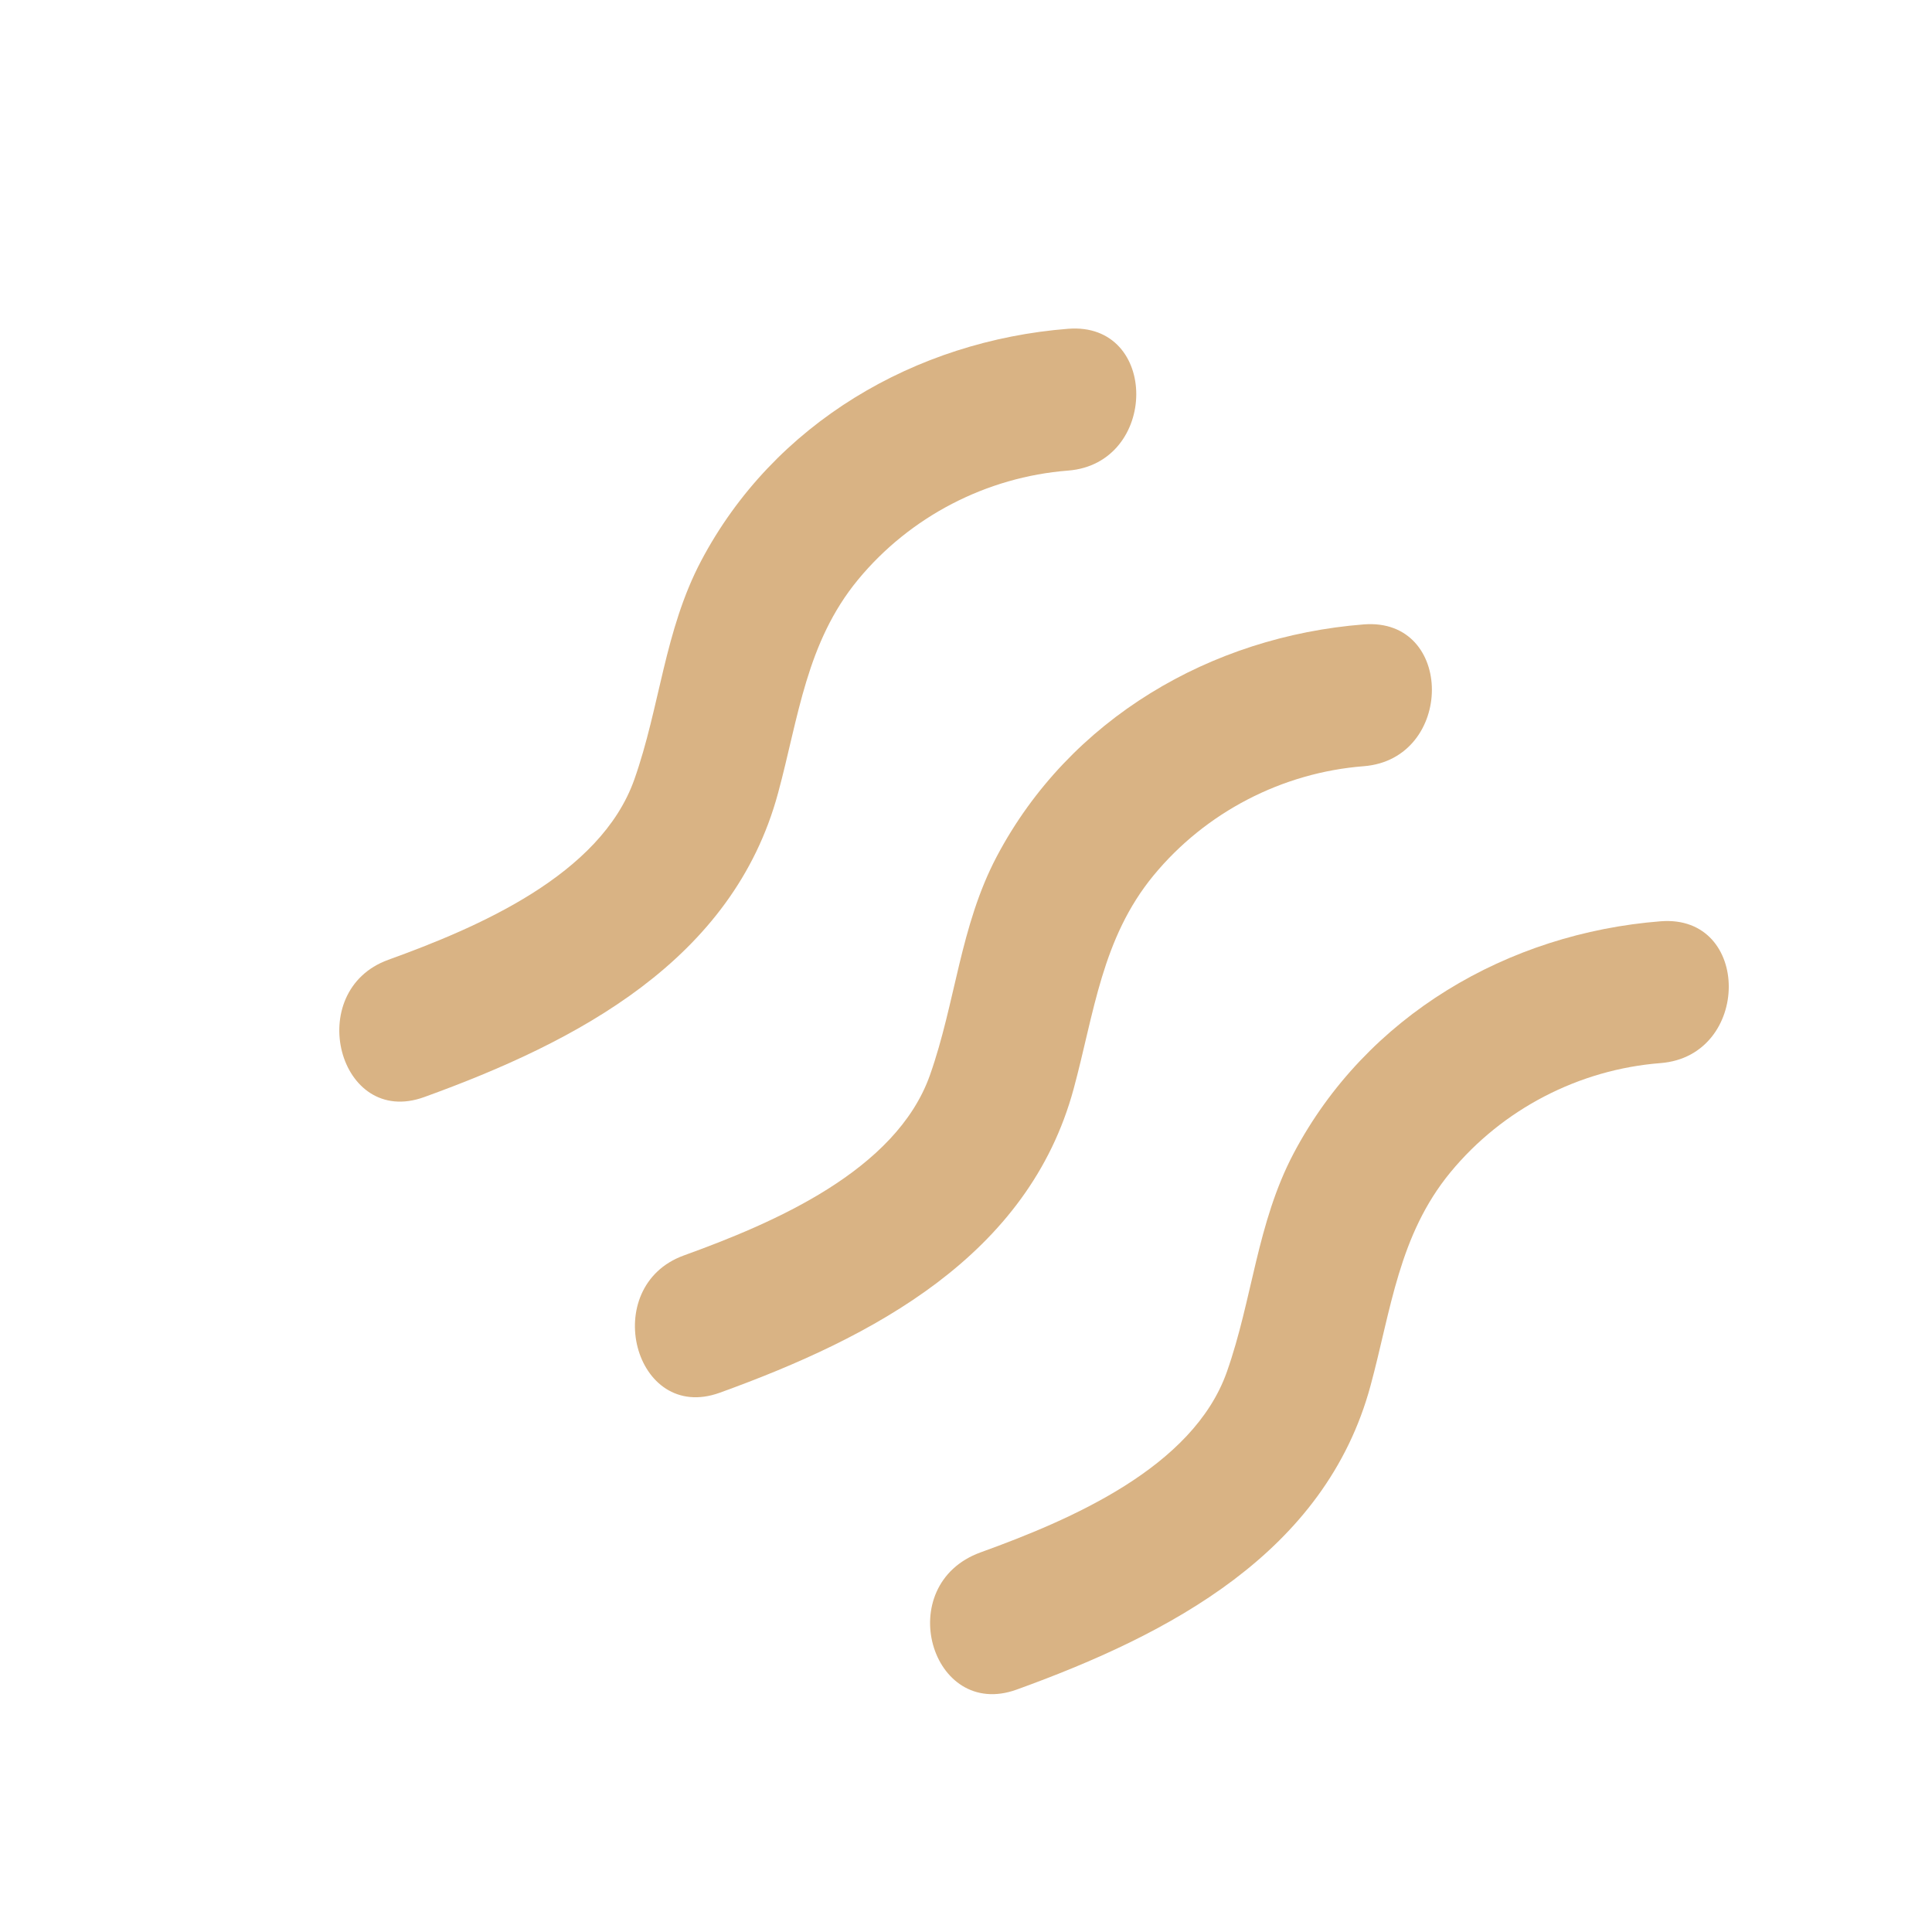 <?xml version="1.0" encoding="UTF-8"?>
<svg id="Layer_1" data-name="Layer 1" xmlns="http://www.w3.org/2000/svg" width="110" height="110" viewBox="-16 -4 170.44 151.61">
  <defs>
    <style>
      .cls-1 {
        fill: #d9b384;
        stroke-width: 0px;
      }
    </style>
  </defs>
  <path class="cls-1" d="M21.42,83.37c13.49-4.88,27.23-12.06,31.22-26.82,1.81-6.68,2.48-13.27,7.05-18.82,4.6-5.58,11.35-9.07,18.54-9.63,7.99-.63,8.04-13.14,0-12.51-13.47,1.06-25.96,8.32-32.38,20.48-3.24,6.15-3.62,12.85-5.89,19.28-2.99,8.45-13.83,13.06-21.71,15.91-7.53,2.73-4.4,14.85,3.17,12.11h0Z"/>
  <path class="cls-1" d="M47.5,109.45c13.49-4.88,27.23-12.06,31.22-26.82,1.81-6.68,2.48-13.27,7.05-18.82,4.6-5.58,11.35-9.07,18.54-9.63,7.99-.63,8.04-13.14,0-12.51-13.47,1.06-25.96,8.32-32.38,20.48-3.24,6.15-3.62,12.85-5.89,19.28-2.99,8.45-13.83,13.06-21.71,15.91-7.53,2.73-4.4,14.85,3.17,12.11h0Z"/>
  <path class="cls-1" d="M73.69,135.64c13.49-4.88,27.23-12.06,31.22-26.82,1.81-6.68,2.48-13.27,7.05-18.82,4.6-5.58,11.35-9.07,18.54-9.63,7.99-.63,8.04-13.14,0-12.51-13.47,1.06-25.96,8.32-32.38,20.48-3.24,6.15-3.62,12.85-5.89,19.28-2.99,8.45-13.83,13.06-21.71,15.91s-4.4,14.85,3.17,12.11h0Z"/>
</svg>